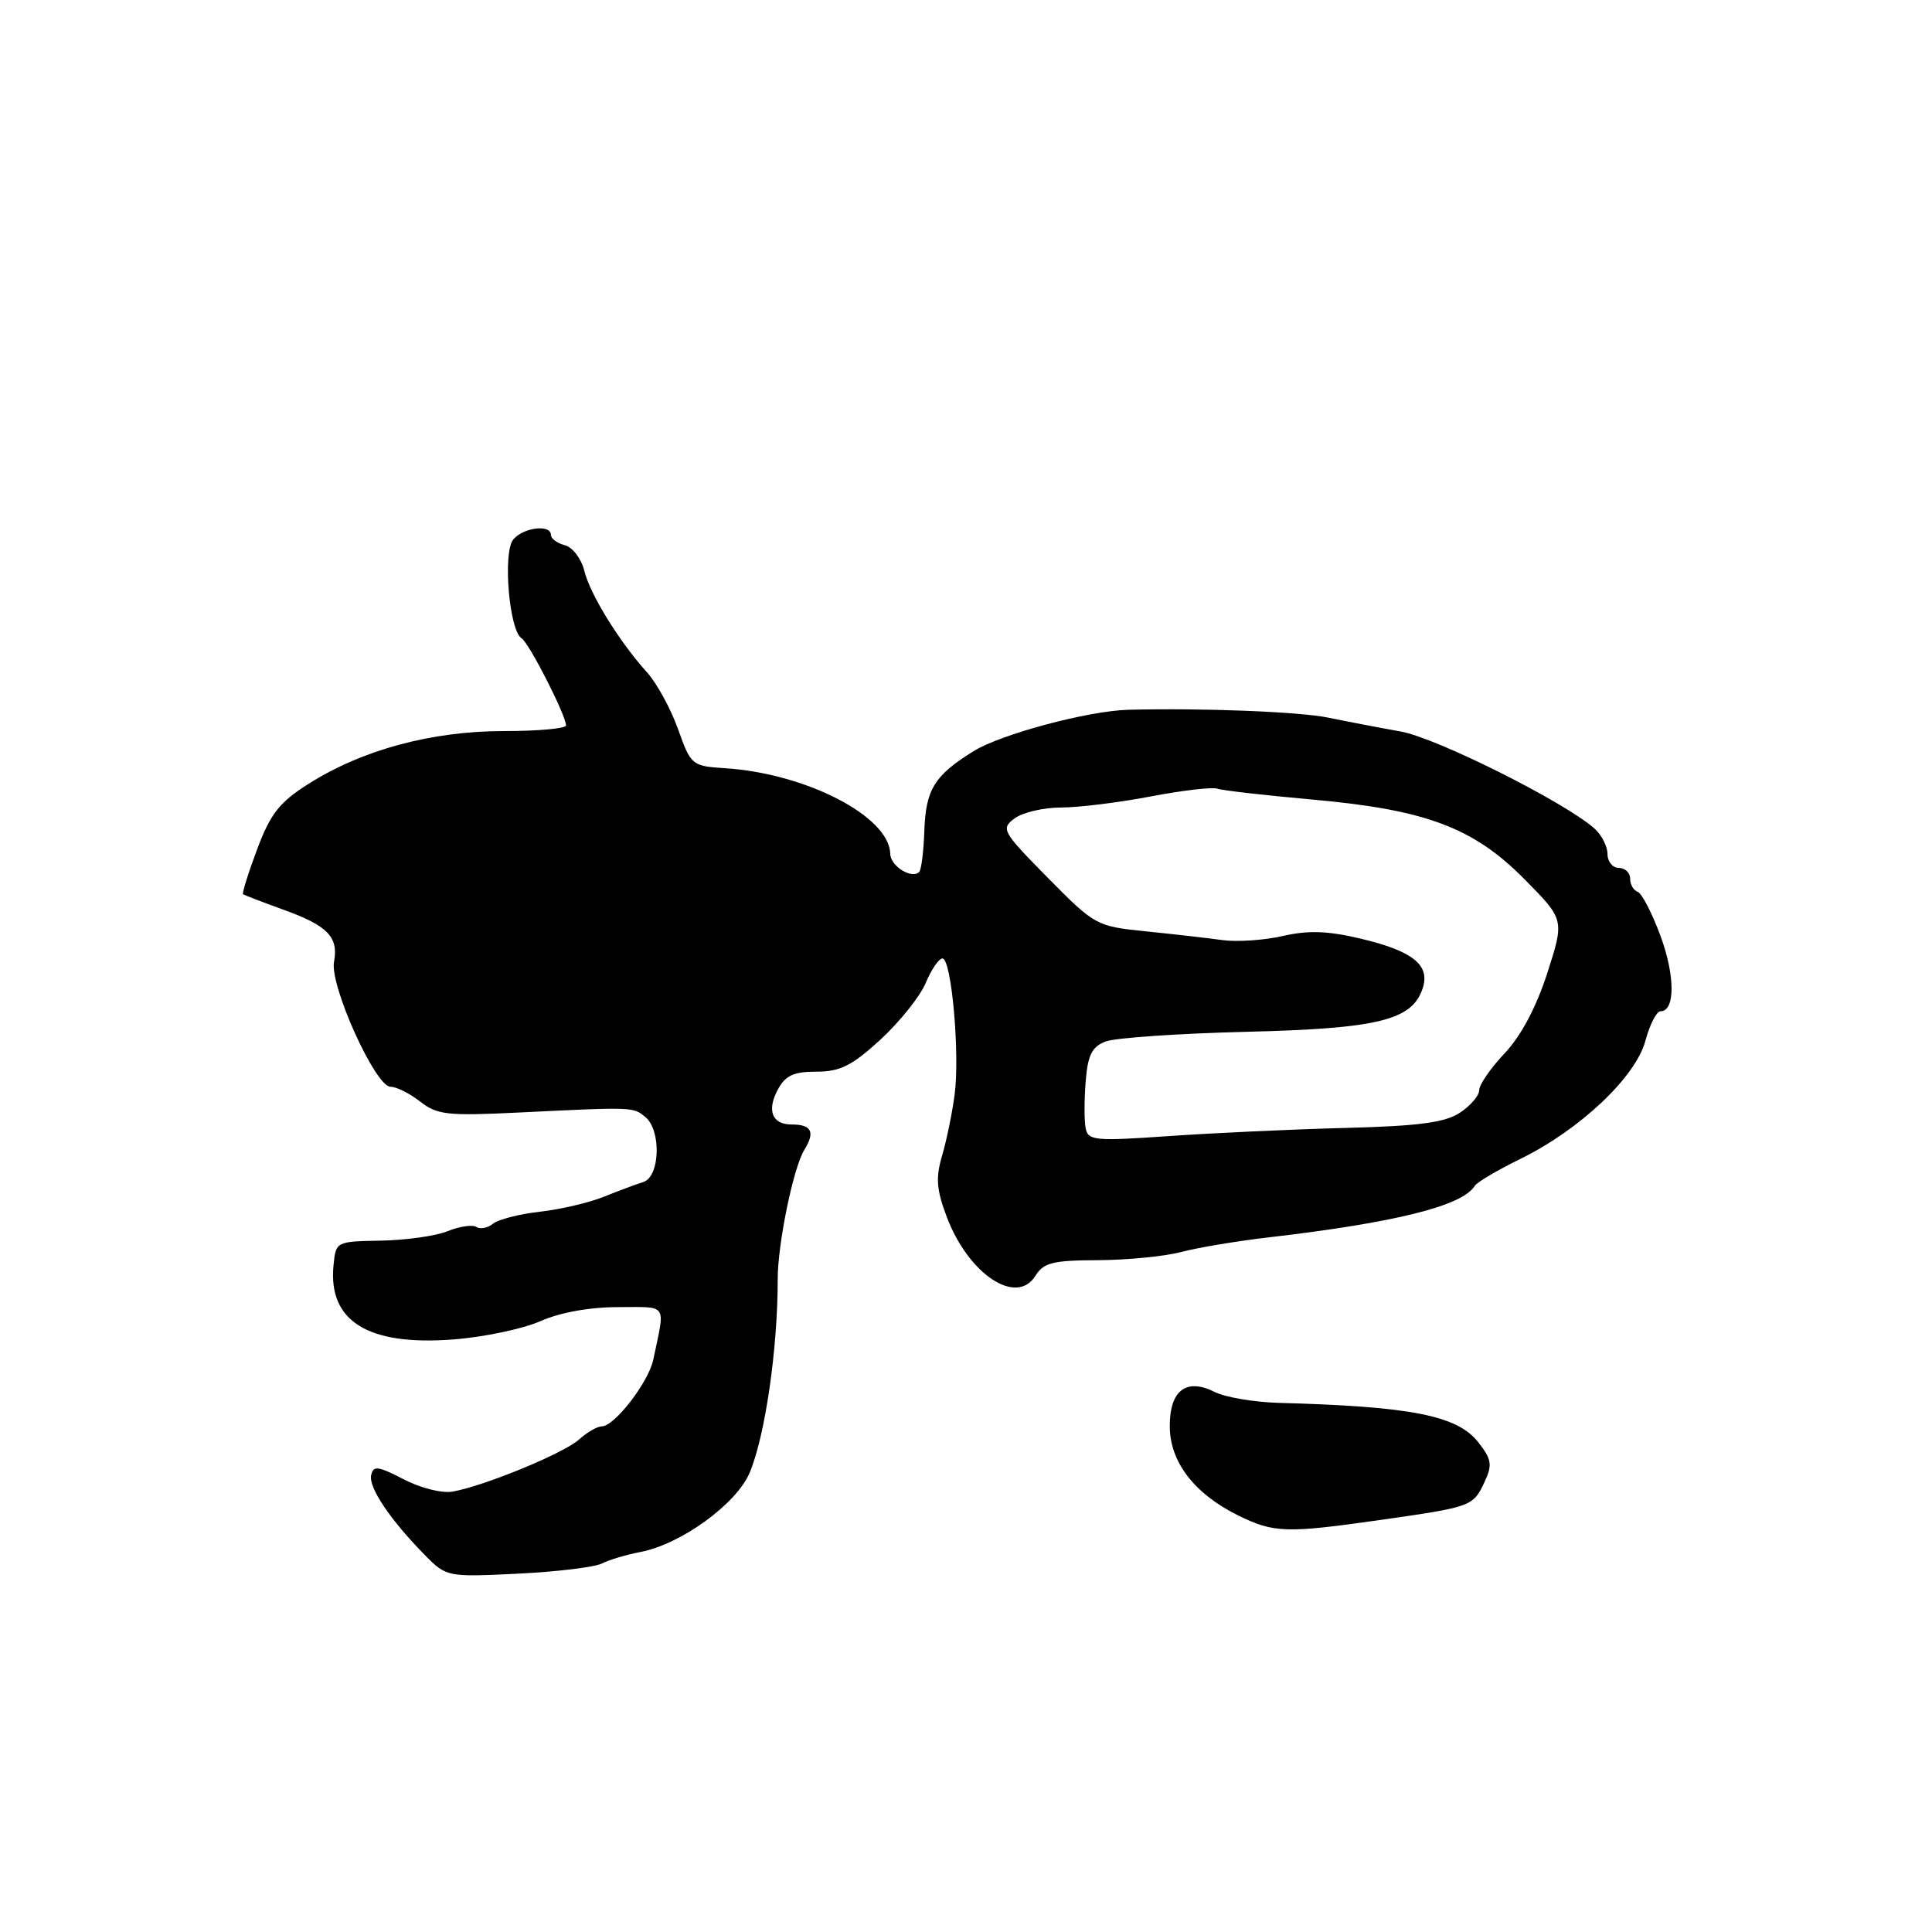 <?xml version="1.0" encoding="UTF-8" standalone="no"?>
<!DOCTYPE svg PUBLIC "-//W3C//DTD SVG 1.1//EN" "http://www.w3.org/Graphics/SVG/1.1/DTD/svg11.dtd" >
<svg xmlns="http://www.w3.org/2000/svg" xmlns:xlink="http://www.w3.org/1999/xlink" version="1.1" viewBox="0 0 256 256">
 <g >
 <path fill="currentColor"
d=" M 79.76 207.17 C 80.72 206.68 83.01 206.00 84.85 205.65 C 90.22 204.63 97.58 199.29 99.33 195.15 C 101.38 190.29 103.06 178.73 103.05 169.50 C 103.05 164.80 105.12 154.72 106.58 152.36 C 108.04 149.99 107.55 149.00 104.89 149.00 C 102.32 149.00 101.58 147.16 103.05 144.40 C 104.07 142.50 105.15 142.00 108.19 142.00 C 111.33 142.00 112.90 141.21 116.67 137.75 C 119.21 135.41 121.91 132.04 122.66 130.25 C 123.41 128.46 124.41 127.00 124.88 127.00 C 126.08 127.00 127.21 139.69 126.49 145.06 C 126.17 147.50 125.42 151.14 124.83 153.14 C 123.96 156.08 124.09 157.66 125.48 161.32 C 128.37 168.89 134.70 173.06 137.20 169.05 C 138.29 167.30 139.52 167.00 145.49 166.98 C 149.35 166.96 154.30 166.48 156.50 165.90 C 158.70 165.32 163.88 164.45 168.00 163.97 C 184.89 162.01 193.77 159.79 195.41 157.14 C 195.71 156.65 198.42 155.05 201.42 153.58 C 209.32 149.72 216.73 142.73 218.02 137.92 C 218.60 135.77 219.50 134.00 220.02 134.00 C 221.98 134.00 221.98 129.30 220.02 124.00 C 218.90 120.97 217.54 118.35 217.00 118.17 C 216.45 117.98 216.00 117.20 216.00 116.42 C 216.00 115.64 215.32 115.00 214.50 115.00 C 213.68 115.00 213.00 114.17 213.00 113.15 C 213.00 112.14 212.21 110.61 211.25 109.76 C 207.24 106.23 190.39 97.79 185.61 96.93 C 182.80 96.43 178.47 95.60 176.00 95.09 C 172.12 94.30 159.35 93.80 149.50 94.05 C 144.18 94.19 132.60 97.29 128.99 99.54 C 123.80 102.77 122.68 104.59 122.48 110.07 C 122.39 112.80 122.08 115.26 121.80 115.54 C 120.81 116.52 118.00 114.77 117.96 113.14 C 117.86 108.19 106.84 102.48 96.04 101.79 C 91.68 101.51 91.54 101.39 89.84 96.60 C 88.88 93.91 87.03 90.53 85.74 89.10 C 82.04 85.00 78.19 78.76 77.42 75.62 C 77.03 74.04 75.88 72.52 74.86 72.25 C 73.84 71.99 73.00 71.37 73.00 70.88 C 73.00 69.44 69.34 69.88 68.01 71.49 C 66.60 73.19 67.47 83.56 69.11 84.57 C 70.10 85.18 75.00 94.79 75.00 96.12 C 75.00 96.54 71.29 96.87 66.75 96.87 C 57.19 96.87 47.97 99.36 40.86 103.88 C 37.02 106.31 35.84 107.82 34.07 112.54 C 32.89 115.69 32.06 118.36 32.21 118.49 C 32.37 118.61 34.75 119.52 37.50 120.52 C 43.42 122.65 44.88 124.15 44.26 127.44 C 43.66 130.55 49.74 144.00 51.74 144.00 C 52.53 144.00 54.31 144.89 55.68 145.97 C 57.93 147.73 59.29 147.88 68.84 147.41 C 84.03 146.67 83.89 146.67 85.52 148.02 C 87.65 149.79 87.46 155.92 85.25 156.62 C 84.29 156.92 81.92 157.81 80.00 158.58 C 78.08 159.36 74.26 160.25 71.53 160.56 C 68.79 160.87 66.00 161.59 65.32 162.15 C 64.64 162.71 63.66 162.91 63.13 162.58 C 62.60 162.25 60.89 162.50 59.33 163.13 C 57.78 163.77 53.80 164.33 50.50 164.39 C 44.51 164.50 44.50 164.50 44.19 167.70 C 43.48 175.07 48.76 178.34 59.99 177.49 C 64.04 177.19 69.26 176.09 71.58 175.07 C 74.20 173.91 78.12 173.20 81.90 173.20 C 88.59 173.20 88.16 172.56 86.56 180.17 C 85.94 183.15 81.42 189.00 79.74 189.00 C 79.14 189.00 77.80 189.78 76.74 190.73 C 74.74 192.55 64.29 196.86 60.00 197.64 C 58.59 197.90 55.75 197.19 53.50 196.02 C 50.08 194.25 49.45 194.17 49.18 195.48 C 48.83 197.12 51.74 201.43 56.34 206.10 C 59.16 208.95 59.29 208.97 68.60 208.52 C 73.78 208.27 78.80 207.66 79.76 207.17 Z  M 183.20 201.36 C 195.02 199.67 195.20 199.60 196.72 196.35 C 197.77 194.10 197.65 193.37 195.89 191.12 C 193.11 187.57 187.04 186.36 169.50 185.89 C 166.20 185.80 162.36 185.15 160.97 184.45 C 157.20 182.55 155.00 184.21 155.00 188.97 C 155.00 193.69 158.23 197.92 164.04 200.79 C 168.79 203.14 170.41 203.19 183.20 201.36 Z  M 143.85 149.48 C 143.66 148.48 143.66 145.69 143.86 143.27 C 144.14 139.78 144.69 138.69 146.51 138.00 C 147.77 137.52 156.16 136.94 165.15 136.72 C 182.70 136.29 187.17 135.18 188.53 130.90 C 189.50 127.86 187.19 126.02 180.36 124.39 C 175.95 123.34 173.39 123.25 170.00 124.02 C 167.53 124.59 163.93 124.83 162.00 124.57 C 160.07 124.30 155.50 123.78 151.84 123.41 C 145.27 122.74 145.08 122.63 138.84 116.31 C 132.79 110.17 132.59 109.82 134.44 108.44 C 135.51 107.65 138.28 107.00 140.60 107.00 C 142.92 107.00 148.25 106.34 152.44 105.54 C 156.63 104.74 160.61 104.27 161.28 104.50 C 161.95 104.74 167.60 105.38 173.84 105.94 C 188.95 107.29 195.24 109.65 202.02 116.52 C 207.30 121.86 207.30 121.86 205.03 128.92 C 203.57 133.45 201.55 137.26 199.38 139.56 C 197.52 141.53 196.00 143.73 196.00 144.46 C 196.00 145.18 194.84 146.53 193.43 147.45 C 191.45 148.75 187.97 149.21 178.18 149.46 C 171.21 149.64 160.71 150.13 154.85 150.54 C 145.04 151.22 144.17 151.14 143.85 149.48 Z "/>
</g>
</svg>